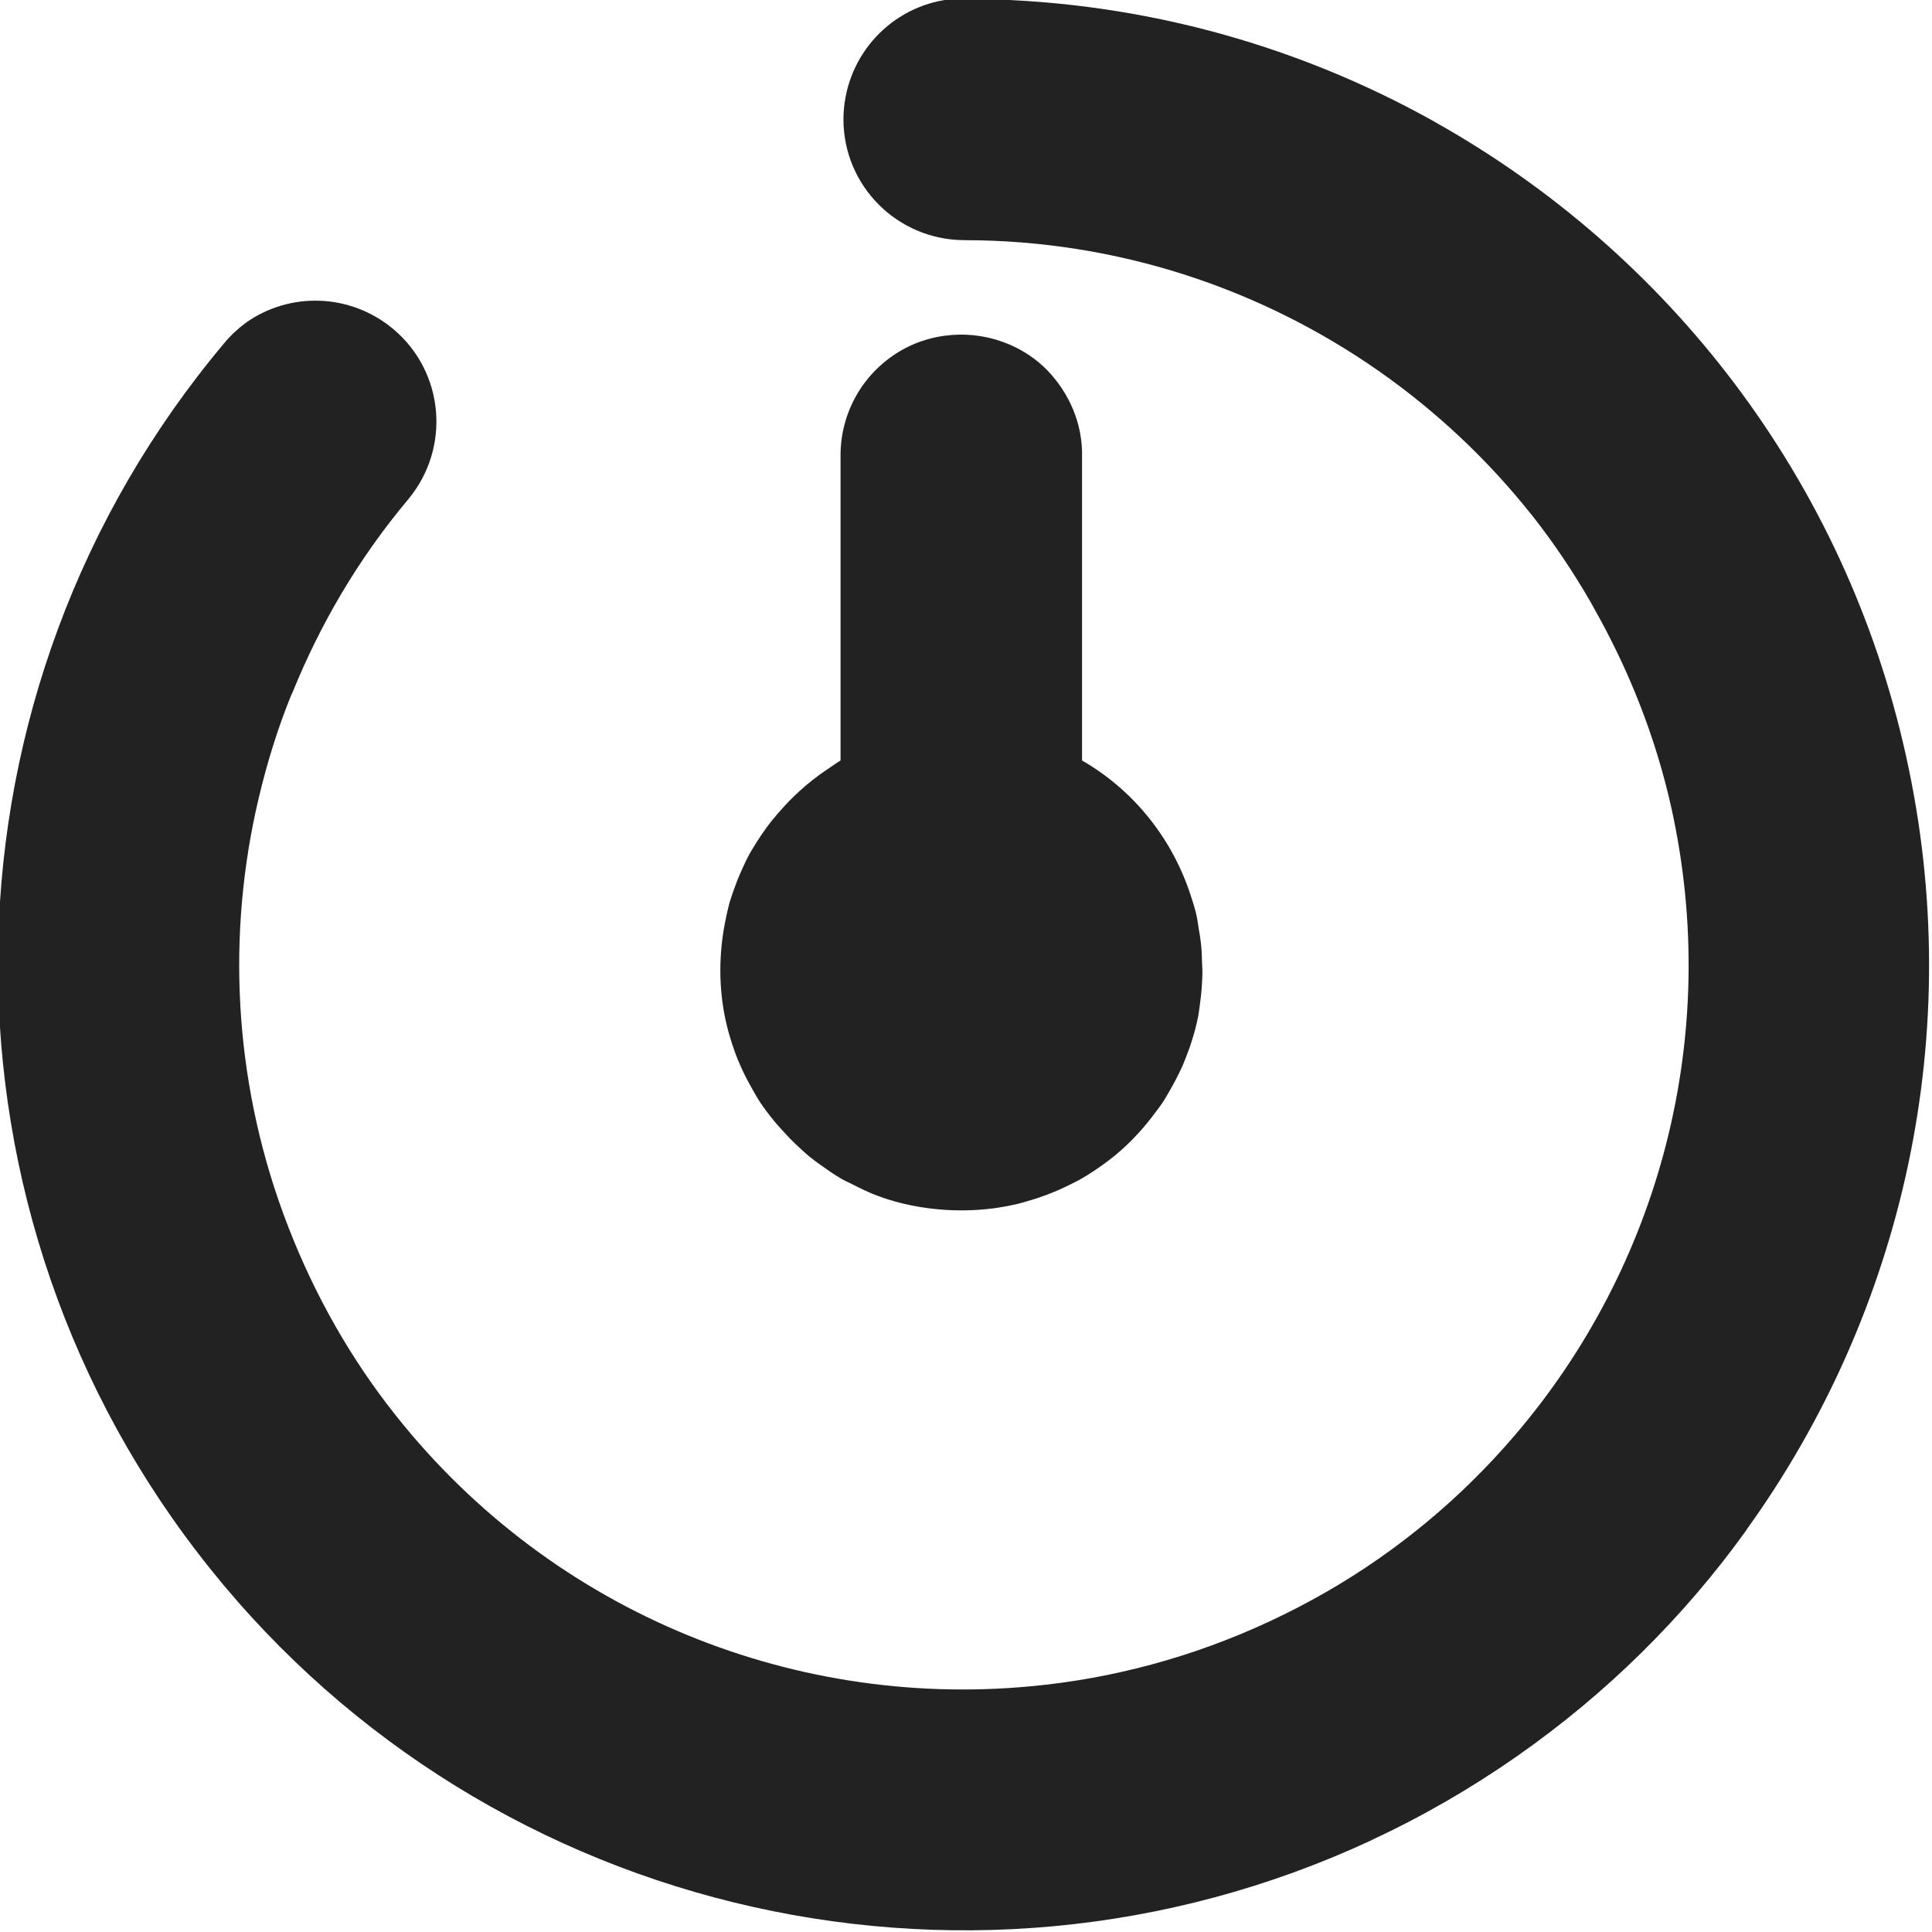 <?xml version="1.0" encoding="UTF-8" standalone="no"?>
<svg
   height="16px"
   viewBox="0 0 16 16"
   width="16px"
   version="1.1"
   id="svg1"
   sodipodi:docname="caffeine-medium-timer-symbolic.svg"
   inkscape:version="1.4.2 (ebf0e940d0, 2025-05-08)"
   xmlns:inkscape="http://www.inkscape.org/namespaces/inkscape"
   xmlns:sodipodi="http://sodipodi.sourceforge.net/DTD/sodipodi-0.dtd"
   xmlns="http://www.w3.org/2000/svg"
   xmlns:svg="http://www.w3.org/2000/svg">
  <defs
     id="defs1" />
  <sodipodi:namedview
     id="namedview1"
     pagecolor="#ffffff"
     bordercolor="#000000"
     borderopacity="0.25"
     inkscape:showpageshadow="2"
     inkscape:pageopacity="0.0"
     inkscape:pagecheckerboard="0"
     inkscape:deskcolor="#d1d1d1"
     showgrid="true"
     showguides="true"
     inkscape:zoom="42.756438"
     inkscape:cx="7.0164872"
     inkscape:cy="6.4668623"
     inkscape:window-width="1870"
     inkscape:window-height="1011"
     inkscape:window-x="50"
     inkscape:window-y="32"
     inkscape:window-maximized="1"
     inkscape:current-layer="svg1">
    <inkscape:grid
       id="grid3"
       units="px"
       originx="0"
       originy="0"
       spacingx="1"
       spacingy="1"
       empcolor="#0099e5"
       empopacity="0.302"
       color="#0099e5"
       opacity="0.149"
       empspacing="5"
       enabled="true"
       visible="true" />
    <sodipodi:guide
       position="8,8"
       orientation="1,0"
       id="guide3"
       inkscape:locked="false" />
    <sodipodi:guide
       position="8,8"
       orientation="0,-1"
       id="guide4"
       inkscape:locked="false" />
    <sodipodi:guide
       position="8,8"
       orientation="0.707,-0.707"
       id="guide5"
       inkscape:locked="false" />
  </sodipodi:namedview>
  <path
     d="M 8.668,3.061 C 8.624,3.017 8.578,2.979 8.528,2.945 8.249,2.756 7.89,2.717 7.572,2.848 7.196,3.008 6.956,3.376 6.961,3.784 l -3e-7,0.318 2e-7,2.196 c -0.028,0.016 -0.054,0.036 -0.081,0.054 -0.031,0.02 -0.06,0.041 -0.09,0.062 -0.039,0.028 -0.077,0.058 -0.115,0.09 -0.031,0.026 -0.06,0.054 -0.09,0.081 -0.034,0.032 -0.066,0.066 -0.098,0.101 -0.029,0.032 -0.058,0.065 -0.086,0.099 -0.019,0.023 -0.036,0.046 -0.054,0.07 -0.027,0.037 -0.052,0.074 -0.076,0.112 -0.019,0.031 -0.039,0.061 -0.057,0.093 -0.026,0.046 -0.049,0.094 -0.07,0.142 -0.019,0.042 -0.037,0.084 -0.052,0.127 -0.017,0.045 -0.033,0.089 -0.047,0.135 -0.012,0.041 -0.021,0.083 -0.03,0.124 -0.005,0.023 -0.009,0.046 -0.014,0.069 -0.045,0.242 -0.048,0.49 -0.004,0.731 0.021,0.115 0.054,0.231 0.095,0.341 0.011,0.03 0.024,0.06 0.037,0.09 0.029,0.068 0.064,0.135 0.101,0.2 0.023,0.04 0.045,0.08 0.07,0.117 0.024,0.036 0.05,0.069 0.076,0.104 0.026,0.034 0.054,0.067 0.083,0.099 0.041,0.046 0.083,0.091 0.128,0.134 0.038,0.036 0.076,0.072 0.116,0.105 0.029,0.024 0.06,0.046 0.09,0.068 0.056,0.04 0.113,0.08 0.173,0.115 0.025,0.015 0.053,0.027 0.079,0.04 0.076,0.039 0.153,0.077 0.233,0.106 0.18,0.066 0.367,0.101 0.555,0.113 0.026,0.002 0.051,0.002 0.077,0.003 0.065,0.002 0.13,4.51e-4 0.195,-0.004 0.041,-0.003 0.082,-0.007 0.123,-0.012 0.067,-0.009 0.134,-0.022 0.2,-0.037 0.026,-0.006 0.051,-0.014 0.076,-0.021 0.053,-0.015 0.105,-0.032 0.156,-0.051 0.07,-0.026 0.139,-0.056 0.206,-0.09 0.024,-0.012 0.049,-0.024 0.073,-0.037 0.044,-0.025 0.087,-0.051 0.128,-0.079 0.059,-0.04 0.117,-0.082 0.173,-0.128 0.123,-0.102 0.232,-0.221 0.327,-0.349 0.02,-0.027 0.041,-0.054 0.059,-0.081 0.024,-0.036 0.045,-0.073 0.066,-0.11 0.016,-0.028 0.031,-0.056 0.046,-0.084 0.019,-0.037 0.038,-0.075 0.055,-0.113 0.016,-0.036 0.029,-0.073 0.043,-0.109 0.012,-0.031 0.023,-0.062 0.033,-0.094 0.022,-0.07 0.041,-0.14 0.055,-0.213 0.006,-0.033 0.009,-0.066 0.014,-0.099 0.006,-0.044 0.011,-0.088 0.014,-0.133 0.003,-0.039 0.005,-0.079 0.006,-0.119 3.747e-4,-0.027 -0.002,-0.053 -0.003,-0.08 -0.001,-0.058 -0.003,-0.116 -0.01,-0.173 -0.004,-0.039 -0.011,-0.079 -0.018,-0.117 C 9.921,7.644 9.914,7.599 9.903,7.555 9.892,7.511 9.878,7.468 9.864,7.425 9.715,6.957 9.398,6.55 8.961,6.298 l -1e-7,-1.011 -3e-7,-1.503 C 8.967,3.514 8.859,3.257 8.668,3.061 Z"
     style="fill:#222222"
     id="path3"
     inkscape:transform-center-x="0.1687159"
     inkscape:transform-center-y="-1.3745508" />
  <path
     d="M 11.882,1.009 C 10.718,0.357 9.382,-0.009 7.977,-0.009 7.924,-0.01 7.871,-0.007 7.819,9.057369e-4 7.346,0.08 6.987,0.491 6.985,0.989 6.986,1.541 7.432,1.987 7.987,1.989 c 1.266,0.001 2.452,0.399 3.432,1.084 0.477,0.334 0.907,0.738 1.27,1.197 0,0 0.002,0.002 0.002,0.002 0.176,0.223 0.335,0.461 0.479,0.709 0.009,0.016 0.018,0.033 0.027,0.049 0.289,0.51 0.512,1.065 0.645,1.662 0.418,1.894 -0.104,3.804 -1.301,5.199 -0.435,0.508 -0.959,0.949 -1.561,1.295 -0.15,0.086 -0.308,0.168 -0.467,0.242 -0.639,0.298 -1.305,0.474 -1.975,0.537 0,0 -0.002,0 -0.002,0 C 6.528,14.155 4.504,13.322 3.216,11.643 2.841,11.154 2.557,10.621 2.352,10.067 c -0.003,-0.009 -0.006,-0.018 -0.01,-0.027 C 1.938,8.93 1.874,7.734 2.145,6.599 c 6.506e-4,-0.003 0.001,-0.005 0.002,-0.008 0.067,-0.281 0.153,-0.558 0.262,-0.828 0.003,-0.009 0.008,-0.017 0.012,-0.025 C 2.652,5.168 2.968,4.627 3.38,4.136 3.735,3.71 3.68,3.081 3.258,2.726 2.9,2.426 2.398,2.416 2.036,2.673 1.97,2.722 1.909,2.778 1.856,2.843 -0.554,5.711 -0.649,9.881 1.633,12.854 c 2.276,2.973 6.328,3.966 9.723,2.387 2.75e-4,-1.28e-4 0.002,-0.002 0.002,-0.002 0.424,-0.197 0.824,-0.429 1.197,-0.689 0.374,-0.261 0.722,-0.55 1.041,-0.865 0.319,-0.315 0.61,-0.655 0.869,-1.016 0,0 -2e-6,-0.002 -2e-6,-0.002 1.299,-1.804 1.828,-4.121 1.32,-6.406 -0.505,-2.288 -1.965,-4.166 -3.904,-5.252 z"
     style="fill:#222222"
     id="path2" />
</svg>
